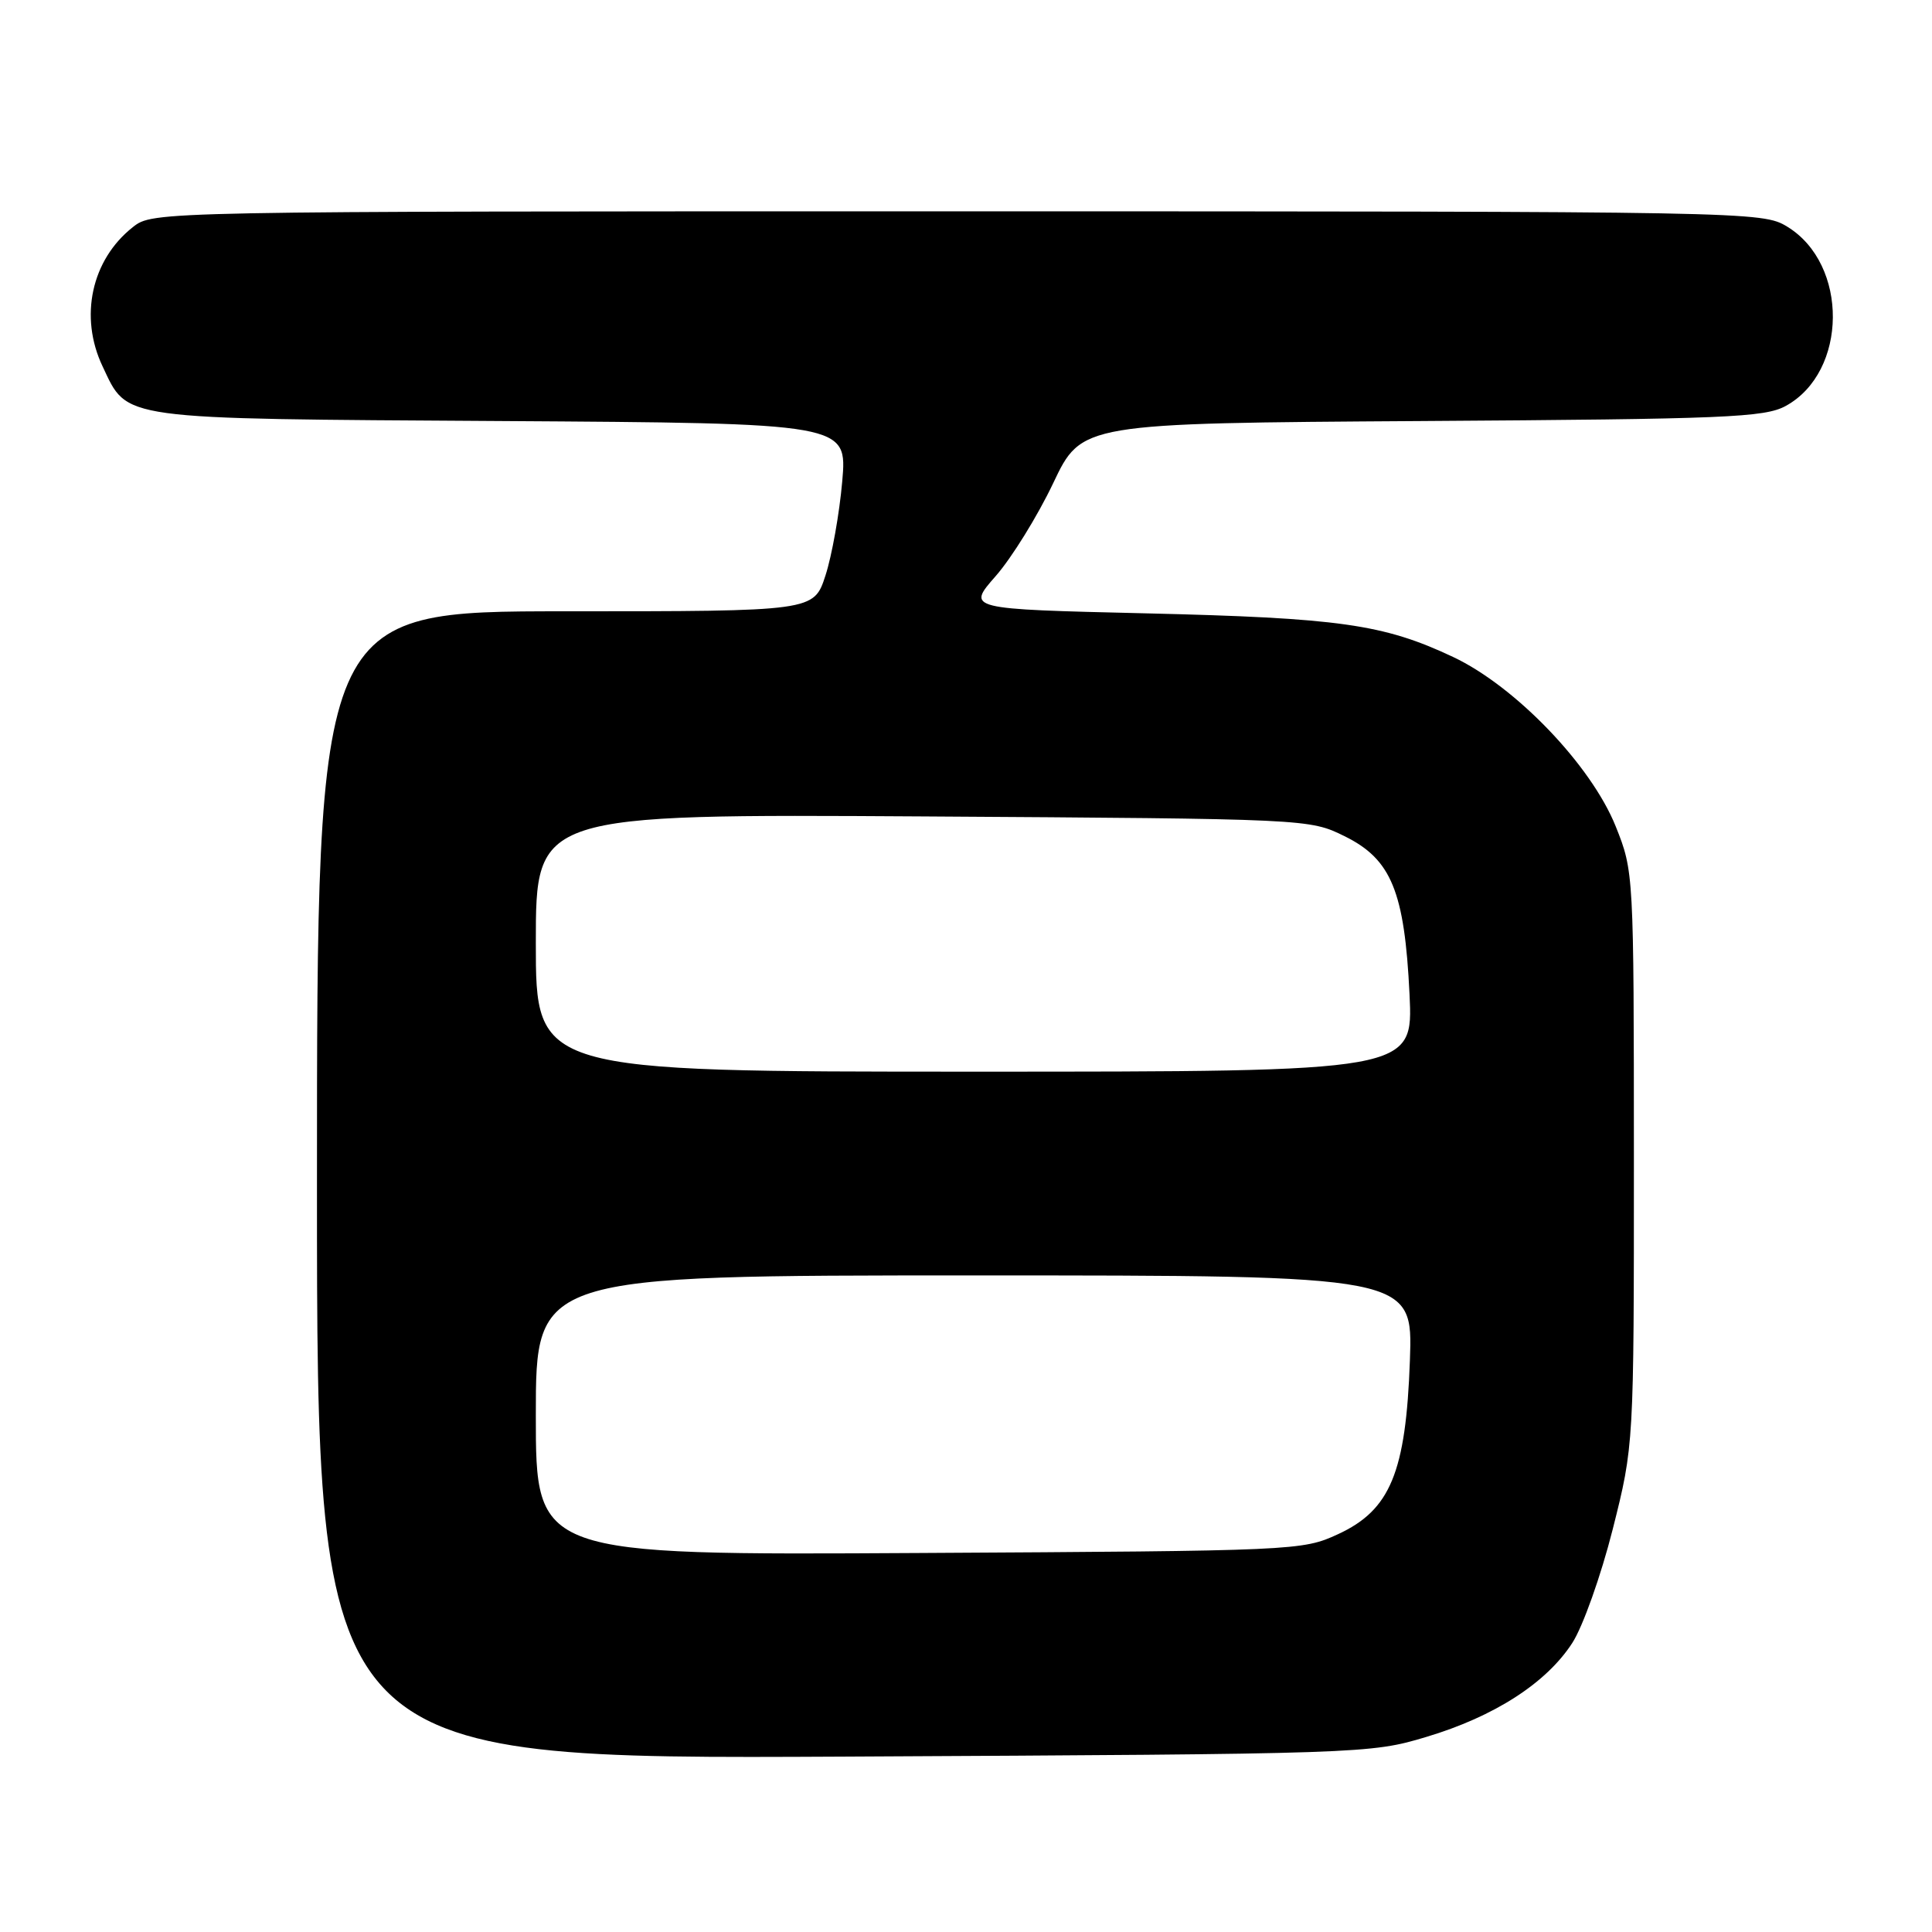 <?xml version="1.0" encoding="UTF-8" standalone="no"?>
<!DOCTYPE svg PUBLIC "-//W3C//DTD SVG 1.1//EN" "http://www.w3.org/Graphics/SVG/1.1/DTD/svg11.dtd" >
<svg xmlns="http://www.w3.org/2000/svg" xmlns:xlink="http://www.w3.org/1999/xlink" version="1.1" viewBox="0 0 256 256">
 <g >
 <path fill="currentColor"
d=" M 189.00 230.15 C 198.01 227.45 204.89 223.02 208.33 217.71 C 209.73 215.56 212.14 208.78 213.69 202.65 C 216.50 191.50 216.50 191.50 216.50 153.50 C 216.49 115.69 216.48 115.47 214.09 109.50 C 210.84 101.40 200.81 90.95 192.54 87.05 C 183.31 82.70 177.48 81.88 151.79 81.27 C 128.09 80.71 128.09 80.71 131.93 76.34 C 134.04 73.94 137.47 68.40 139.55 64.03 C 143.32 56.08 143.32 56.08 188.41 55.79 C 228.68 55.53 233.83 55.32 236.62 53.79 C 244.85 49.28 244.97 35.00 236.81 30.03 C 233.54 28.03 232.06 28.01 126.88 28.00 C 20.28 28.00 20.27 28.00 17.61 30.09 C 12.12 34.41 10.47 41.97 13.59 48.54 C 16.98 55.70 15.29 55.47 66.38 55.79 C 112.27 56.08 112.27 56.08 111.60 63.79 C 111.23 68.03 110.23 73.64 109.38 76.25 C 107.84 81.00 107.84 81.00 74.92 81.00 C 42.00 81.00 42.00 81.00 42.00 157.06 C 42.00 233.11 42.00 233.11 111.75 232.76 C 180.67 232.41 181.59 232.38 189.00 230.15 Z  M 71.00 187.53 C 71.00 169.00 71.00 169.00 129.11 169.00 C 187.22 169.00 187.22 169.00 186.82 180.25 C 186.29 195.10 184.23 200.09 177.29 203.29 C 172.58 205.47 171.70 205.50 121.75 205.78 C 71.00 206.07 71.00 206.07 71.00 187.53 Z  M 71.00 124.93 C 71.00 107.87 71.00 107.87 122.25 108.18 C 173.37 108.50 173.51 108.51 178.16 110.80 C 184.36 113.85 186.11 118.12 186.77 131.75 C 187.26 142.00 187.26 142.00 129.13 142.00 C 71.00 142.00 71.00 142.00 71.00 124.93 Z "/>
</g>
</svg>